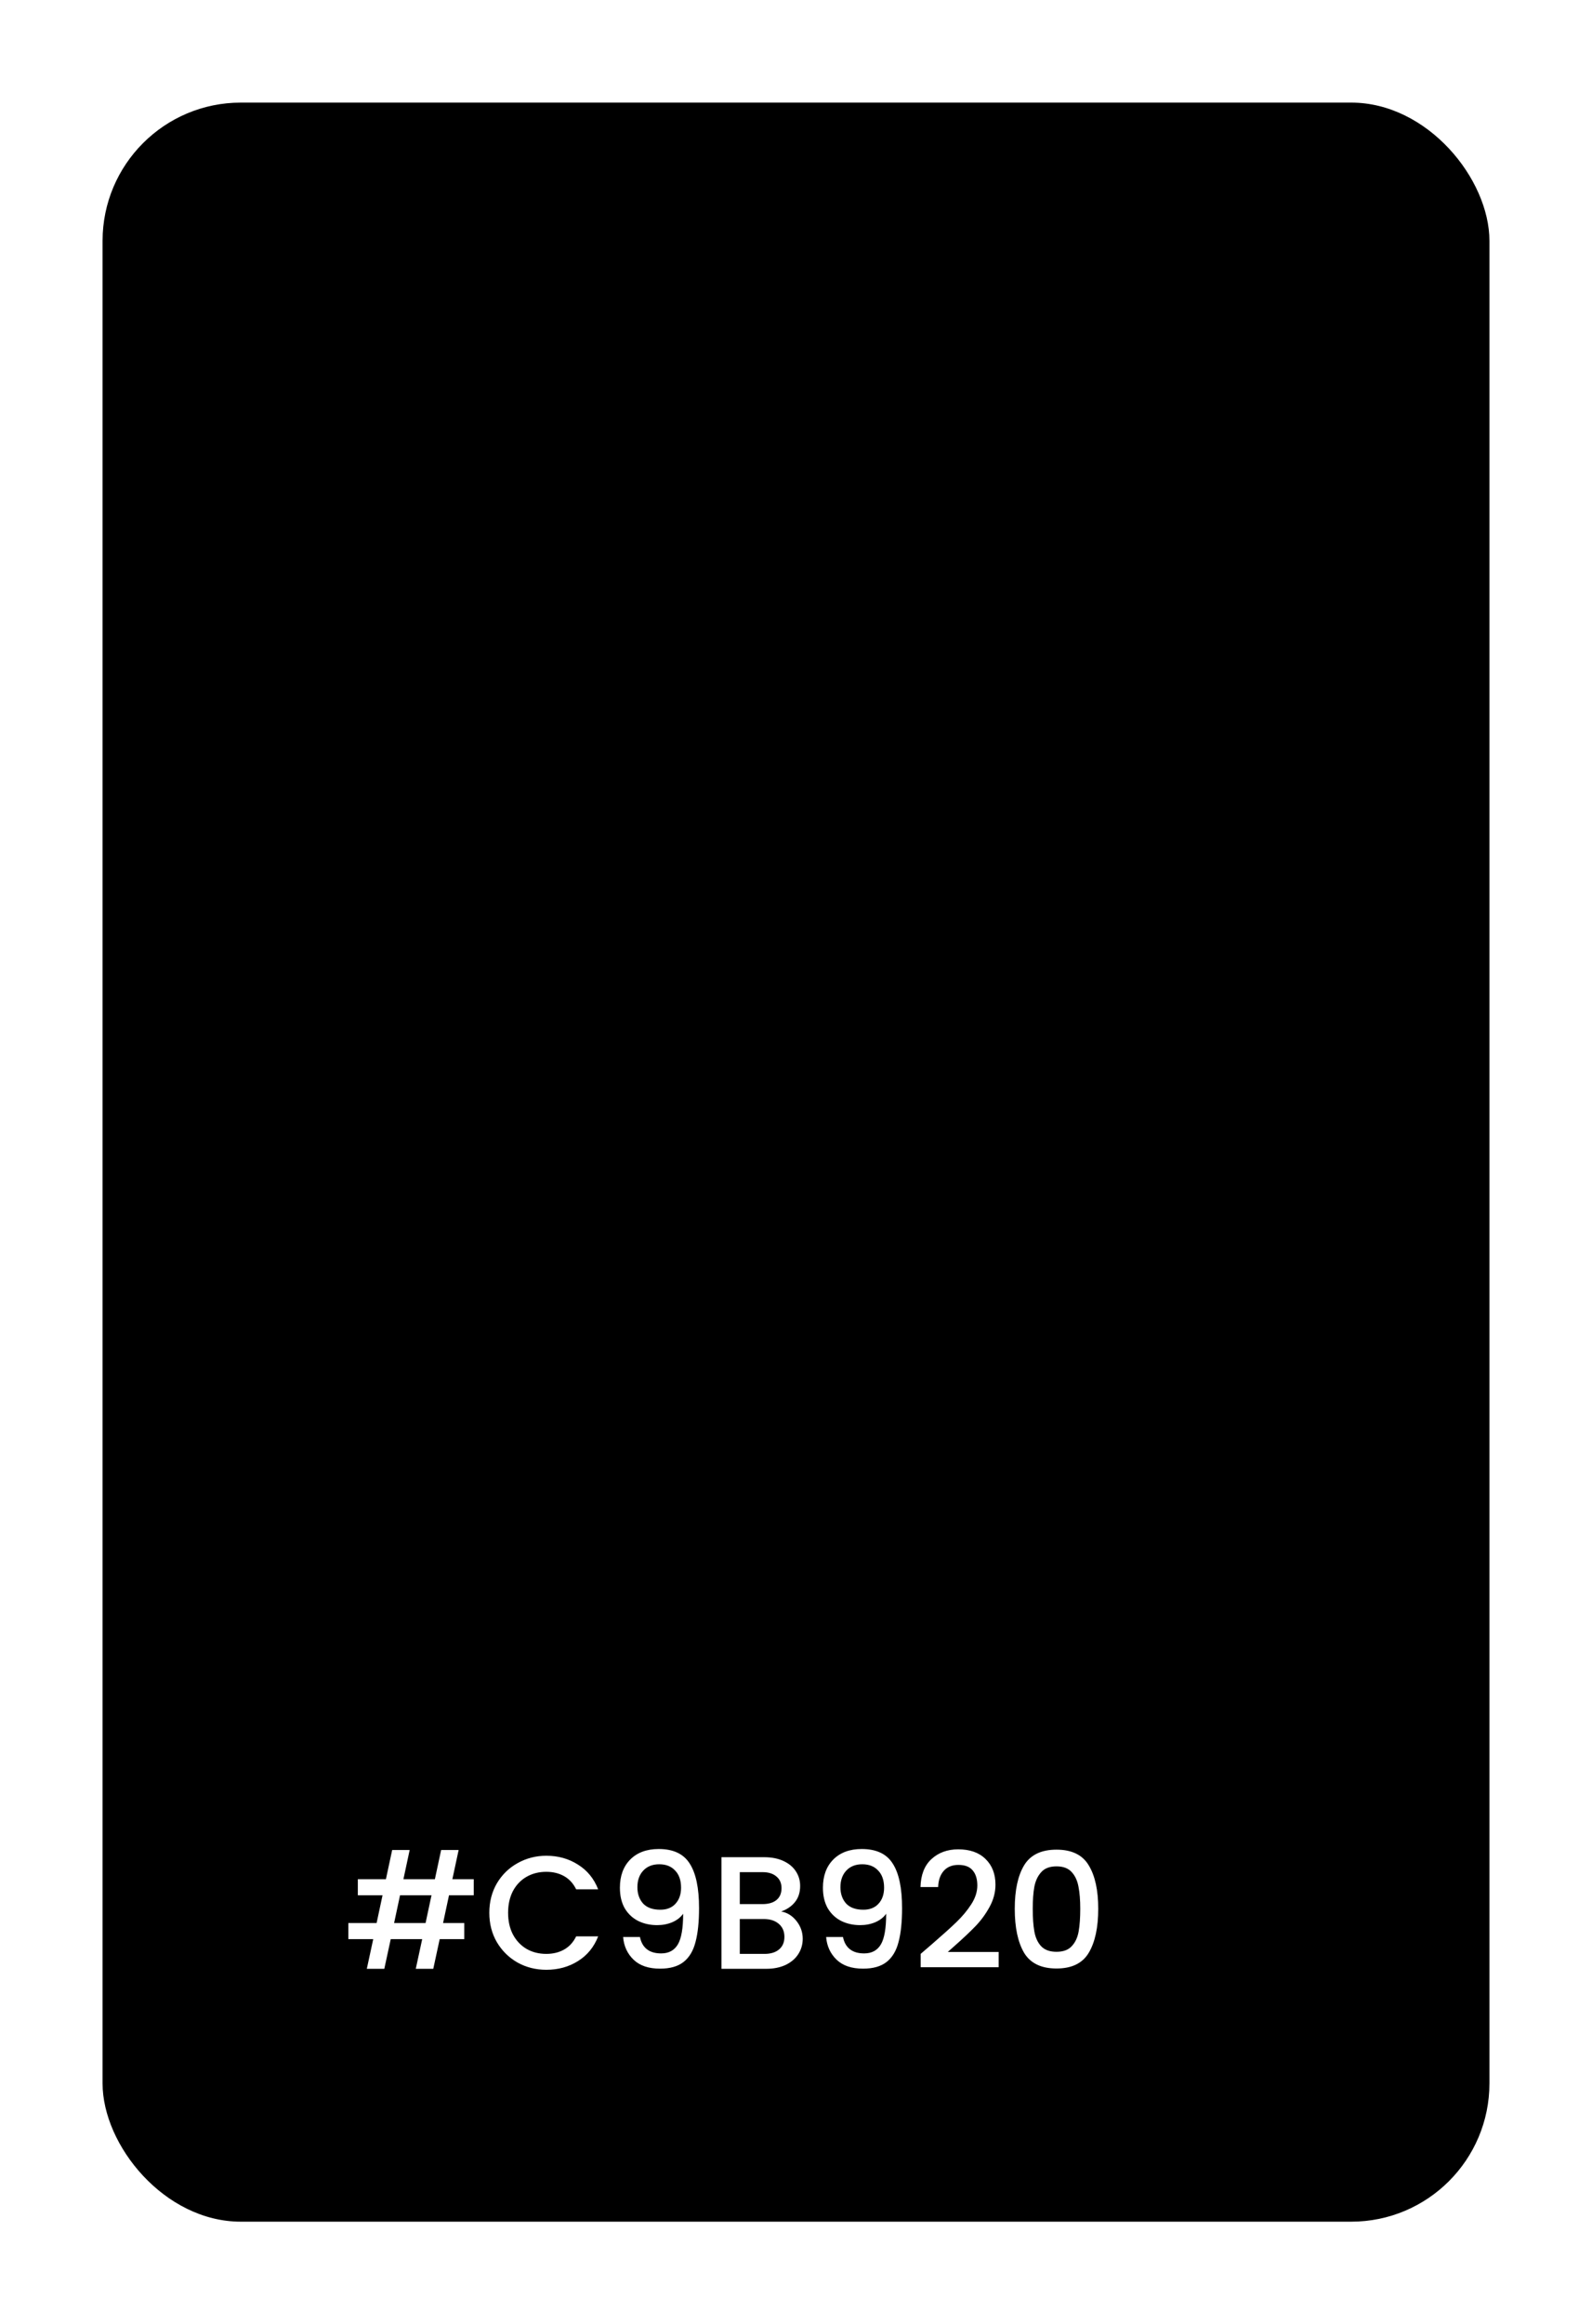 <svg width="357" height="521" viewBox="0 0 357 521" fill="none" xmlns="http://www.w3.org/2000/svg">
<g filter="url(#filter0_d_1794_1343)">
<rect x="19" y="13" width="311" height="475" rx="31" fill="black"/>
<path d="M96.688 414.832L95.356 421.06H100.108V424.66H94.6L93.16 431.32H89.236L90.676 424.66H83.62L82.18 431.32H78.256L79.696 424.66H74.116V421.06H80.452L81.784 414.832H76.24V411.232H82.54L83.944 404.68H87.868L86.464 411.232H93.52L94.924 404.68H98.848L97.444 411.232H102.232V414.832H96.688ZM92.764 414.832H85.708L84.376 421.06H91.432L92.764 414.832ZM105.727 418.756C105.727 416.308 106.291 414.112 107.419 412.168C108.571 410.224 110.119 408.712 112.063 407.632C114.031 406.528 116.179 405.976 118.507 405.976C121.171 405.976 123.535 406.636 125.599 407.956C127.687 409.252 129.199 411.1 130.135 413.5H125.203C124.555 412.18 123.655 411.196 122.503 410.548C121.351 409.9 120.019 409.576 118.507 409.576C116.851 409.576 115.375 409.948 114.079 410.692C112.783 411.436 111.763 412.504 111.019 413.896C110.299 415.288 109.939 416.908 109.939 418.756C109.939 420.604 110.299 422.224 111.019 423.616C111.763 425.008 112.783 426.088 114.079 426.856C115.375 427.6 116.851 427.972 118.507 427.972C120.019 427.972 121.351 427.648 122.503 427C123.655 426.352 124.555 425.368 125.203 424.048H130.135C129.199 426.448 127.687 428.296 125.599 429.592C123.535 430.888 121.171 431.536 118.507 431.536C116.155 431.536 114.007 430.996 112.063 429.916C110.119 428.812 108.571 427.288 107.419 425.344C106.291 423.4 105.727 421.204 105.727 418.756ZM139.51 424.192C139.75 425.392 140.266 426.304 141.058 426.928C141.85 427.552 142.918 427.864 144.262 427.864C145.966 427.864 147.214 427.192 148.006 425.848C148.798 424.504 149.194 422.212 149.194 418.972C148.618 419.788 147.802 420.424 146.746 420.88C145.714 421.312 144.586 421.528 143.362 421.528C141.802 421.528 140.386 421.216 139.114 420.592C137.842 419.944 136.834 418.996 136.09 417.748C135.37 416.476 135.01 414.94 135.01 413.14C135.01 410.5 135.778 408.4 137.314 406.84C138.874 405.256 141.01 404.464 143.722 404.464C146.986 404.464 149.302 405.556 150.67 407.74C152.062 409.9 152.758 413.224 152.758 417.712C152.758 420.808 152.494 423.34 151.966 425.308C151.462 427.276 150.574 428.764 149.302 429.772C148.03 430.78 146.266 431.284 144.01 431.284C141.442 431.284 139.462 430.612 138.07 429.268C136.678 427.924 135.898 426.232 135.73 424.192H139.51ZM144.082 418.072C145.522 418.072 146.65 417.628 147.466 416.74C148.306 415.828 148.726 414.628 148.726 413.14C148.726 411.484 148.282 410.2 147.394 409.288C146.53 408.352 145.342 407.884 143.83 407.884C142.318 407.884 141.118 408.364 140.23 409.324C139.366 410.26 138.934 411.496 138.934 413.032C138.934 414.496 139.354 415.708 140.194 416.668C141.058 417.604 142.354 418.072 144.082 418.072ZM171.182 418.468C172.526 418.708 173.666 419.416 174.602 420.592C175.538 421.768 176.006 423.1 176.006 424.588C176.006 425.86 175.67 427.012 174.998 428.044C174.35 429.052 173.402 429.856 172.154 430.456C170.906 431.032 169.454 431.32 167.798 431.32H157.79V406.3H167.33C169.034 406.3 170.498 406.588 171.722 407.164C172.946 407.74 173.87 408.52 174.494 409.504C175.118 410.464 175.43 411.544 175.43 412.744C175.43 414.184 175.046 415.384 174.278 416.344C173.51 417.304 172.478 418.012 171.182 418.468ZM161.894 416.812H166.97C168.314 416.812 169.358 416.512 170.102 415.912C170.87 415.288 171.254 414.4 171.254 413.248C171.254 412.12 170.87 411.244 170.102 410.62C169.358 409.972 168.314 409.648 166.97 409.648H161.894V416.812ZM167.438 427.972C168.83 427.972 169.922 427.636 170.714 426.964C171.506 426.292 171.902 425.356 171.902 424.156C171.902 422.932 171.482 421.96 170.642 421.24C169.802 420.52 168.686 420.16 167.294 420.16H161.894V427.972H167.438ZM185.038 424.192C185.278 425.392 185.794 426.304 186.586 426.928C187.378 427.552 188.446 427.864 189.79 427.864C191.494 427.864 192.742 427.192 193.534 425.848C194.326 424.504 194.722 422.212 194.722 418.972C194.146 419.788 193.33 420.424 192.274 420.88C191.242 421.312 190.114 421.528 188.89 421.528C187.33 421.528 185.914 421.216 184.642 420.592C183.37 419.944 182.362 418.996 181.618 417.748C180.898 416.476 180.538 414.94 180.538 413.14C180.538 410.5 181.306 408.4 182.842 406.84C184.402 405.256 186.538 404.464 189.25 404.464C192.514 404.464 194.83 405.556 196.198 407.74C197.59 409.9 198.286 413.224 198.286 417.712C198.286 420.808 198.022 423.34 197.494 425.308C196.99 427.276 196.102 428.764 194.83 429.772C193.558 430.78 191.794 431.284 189.538 431.284C186.97 431.284 184.99 430.612 183.598 429.268C182.206 427.924 181.426 426.232 181.258 424.192H185.038ZM189.61 418.072C191.05 418.072 192.178 417.628 192.994 416.74C193.834 415.828 194.254 414.628 194.254 413.14C194.254 411.484 193.81 410.2 192.922 409.288C192.058 408.352 190.87 407.884 189.358 407.884C187.846 407.884 186.646 408.364 185.758 409.324C184.894 410.26 184.462 411.496 184.462 413.032C184.462 414.496 184.882 415.708 185.722 416.668C186.586 417.604 187.882 418.072 189.61 418.072ZM205.045 425.74C207.349 423.748 209.161 422.116 210.481 420.844C211.825 419.548 212.941 418.204 213.829 416.812C214.717 415.42 215.161 414.028 215.161 412.636C215.161 411.196 214.813 410.068 214.117 409.252C213.445 408.436 212.377 408.028 210.913 408.028C209.497 408.028 208.393 408.484 207.601 409.396C206.833 410.284 206.425 411.484 206.377 412.996H202.417C202.489 410.26 203.305 408.172 204.865 406.732C206.449 405.268 208.453 404.536 210.877 404.536C213.493 404.536 215.533 405.256 216.997 406.696C218.485 408.136 219.229 410.056 219.229 412.456C219.229 414.184 218.785 415.852 217.897 417.46C217.033 419.044 215.989 420.472 214.765 421.744C213.565 422.992 212.029 424.444 210.157 426.1L208.537 427.54H219.949V430.96H202.453V427.972L205.045 425.74ZM223.555 417.856C223.555 413.704 224.251 410.464 225.643 408.136C227.059 405.784 229.483 404.608 232.915 404.608C236.347 404.608 238.759 405.784 240.151 408.136C241.567 410.464 242.275 413.704 242.275 417.856C242.275 422.056 241.567 425.344 240.151 427.72C238.759 430.072 236.347 431.248 232.915 431.248C229.483 431.248 227.059 430.072 225.643 427.72C224.251 425.344 223.555 422.056 223.555 417.856ZM238.243 417.856C238.243 415.912 238.111 414.268 237.847 412.924C237.607 411.58 237.103 410.488 236.335 409.648C235.567 408.784 234.427 408.352 232.915 408.352C231.403 408.352 230.263 408.784 229.495 409.648C228.727 410.488 228.211 411.58 227.947 412.924C227.707 414.268 227.587 415.912 227.587 417.856C227.587 419.872 227.707 421.564 227.947 422.932C228.187 424.3 228.691 425.404 229.459 426.244C230.251 427.084 231.403 427.504 232.915 427.504C234.427 427.504 235.567 427.084 236.335 426.244C237.127 425.404 237.643 424.3 237.883 422.932C238.123 421.564 238.243 419.872 238.243 417.856Z" fill="white"/>
</g>
<defs>
<filter id="filter0_d_1794_1343" x="0" y="0" width="357" height="521" filterUnits="userSpaceOnUse" color-interpolation-filters="sRGB">
<feFlood flood-opacity="0" result="BackgroundImageFix"/>
<feColorMatrix in="SourceAlpha" type="matrix" values="0 0 0 0 0 0 0 0 0 0 0 0 0 0 0 0 0 0 127 0" result="hardAlpha"/>
<feOffset dx="4" dy="10"/>
<feGaussianBlur stdDeviation="11.5"/>
<feComposite in2="hardAlpha" operator="out"/>
<feColorMatrix type="matrix" values="0 0 0 0 0 0 0 0 0 0 0 0 0 0 0 0 0 0 0.25 0"/>
<feBlend mode="normal" in2="BackgroundImageFix" result="effect1_dropShadow_1794_1343"/>
<feBlend mode="normal" in="SourceGraphic" in2="effect1_dropShadow_1794_1343" result="shape"/>
</filter>
</defs>
</svg>
